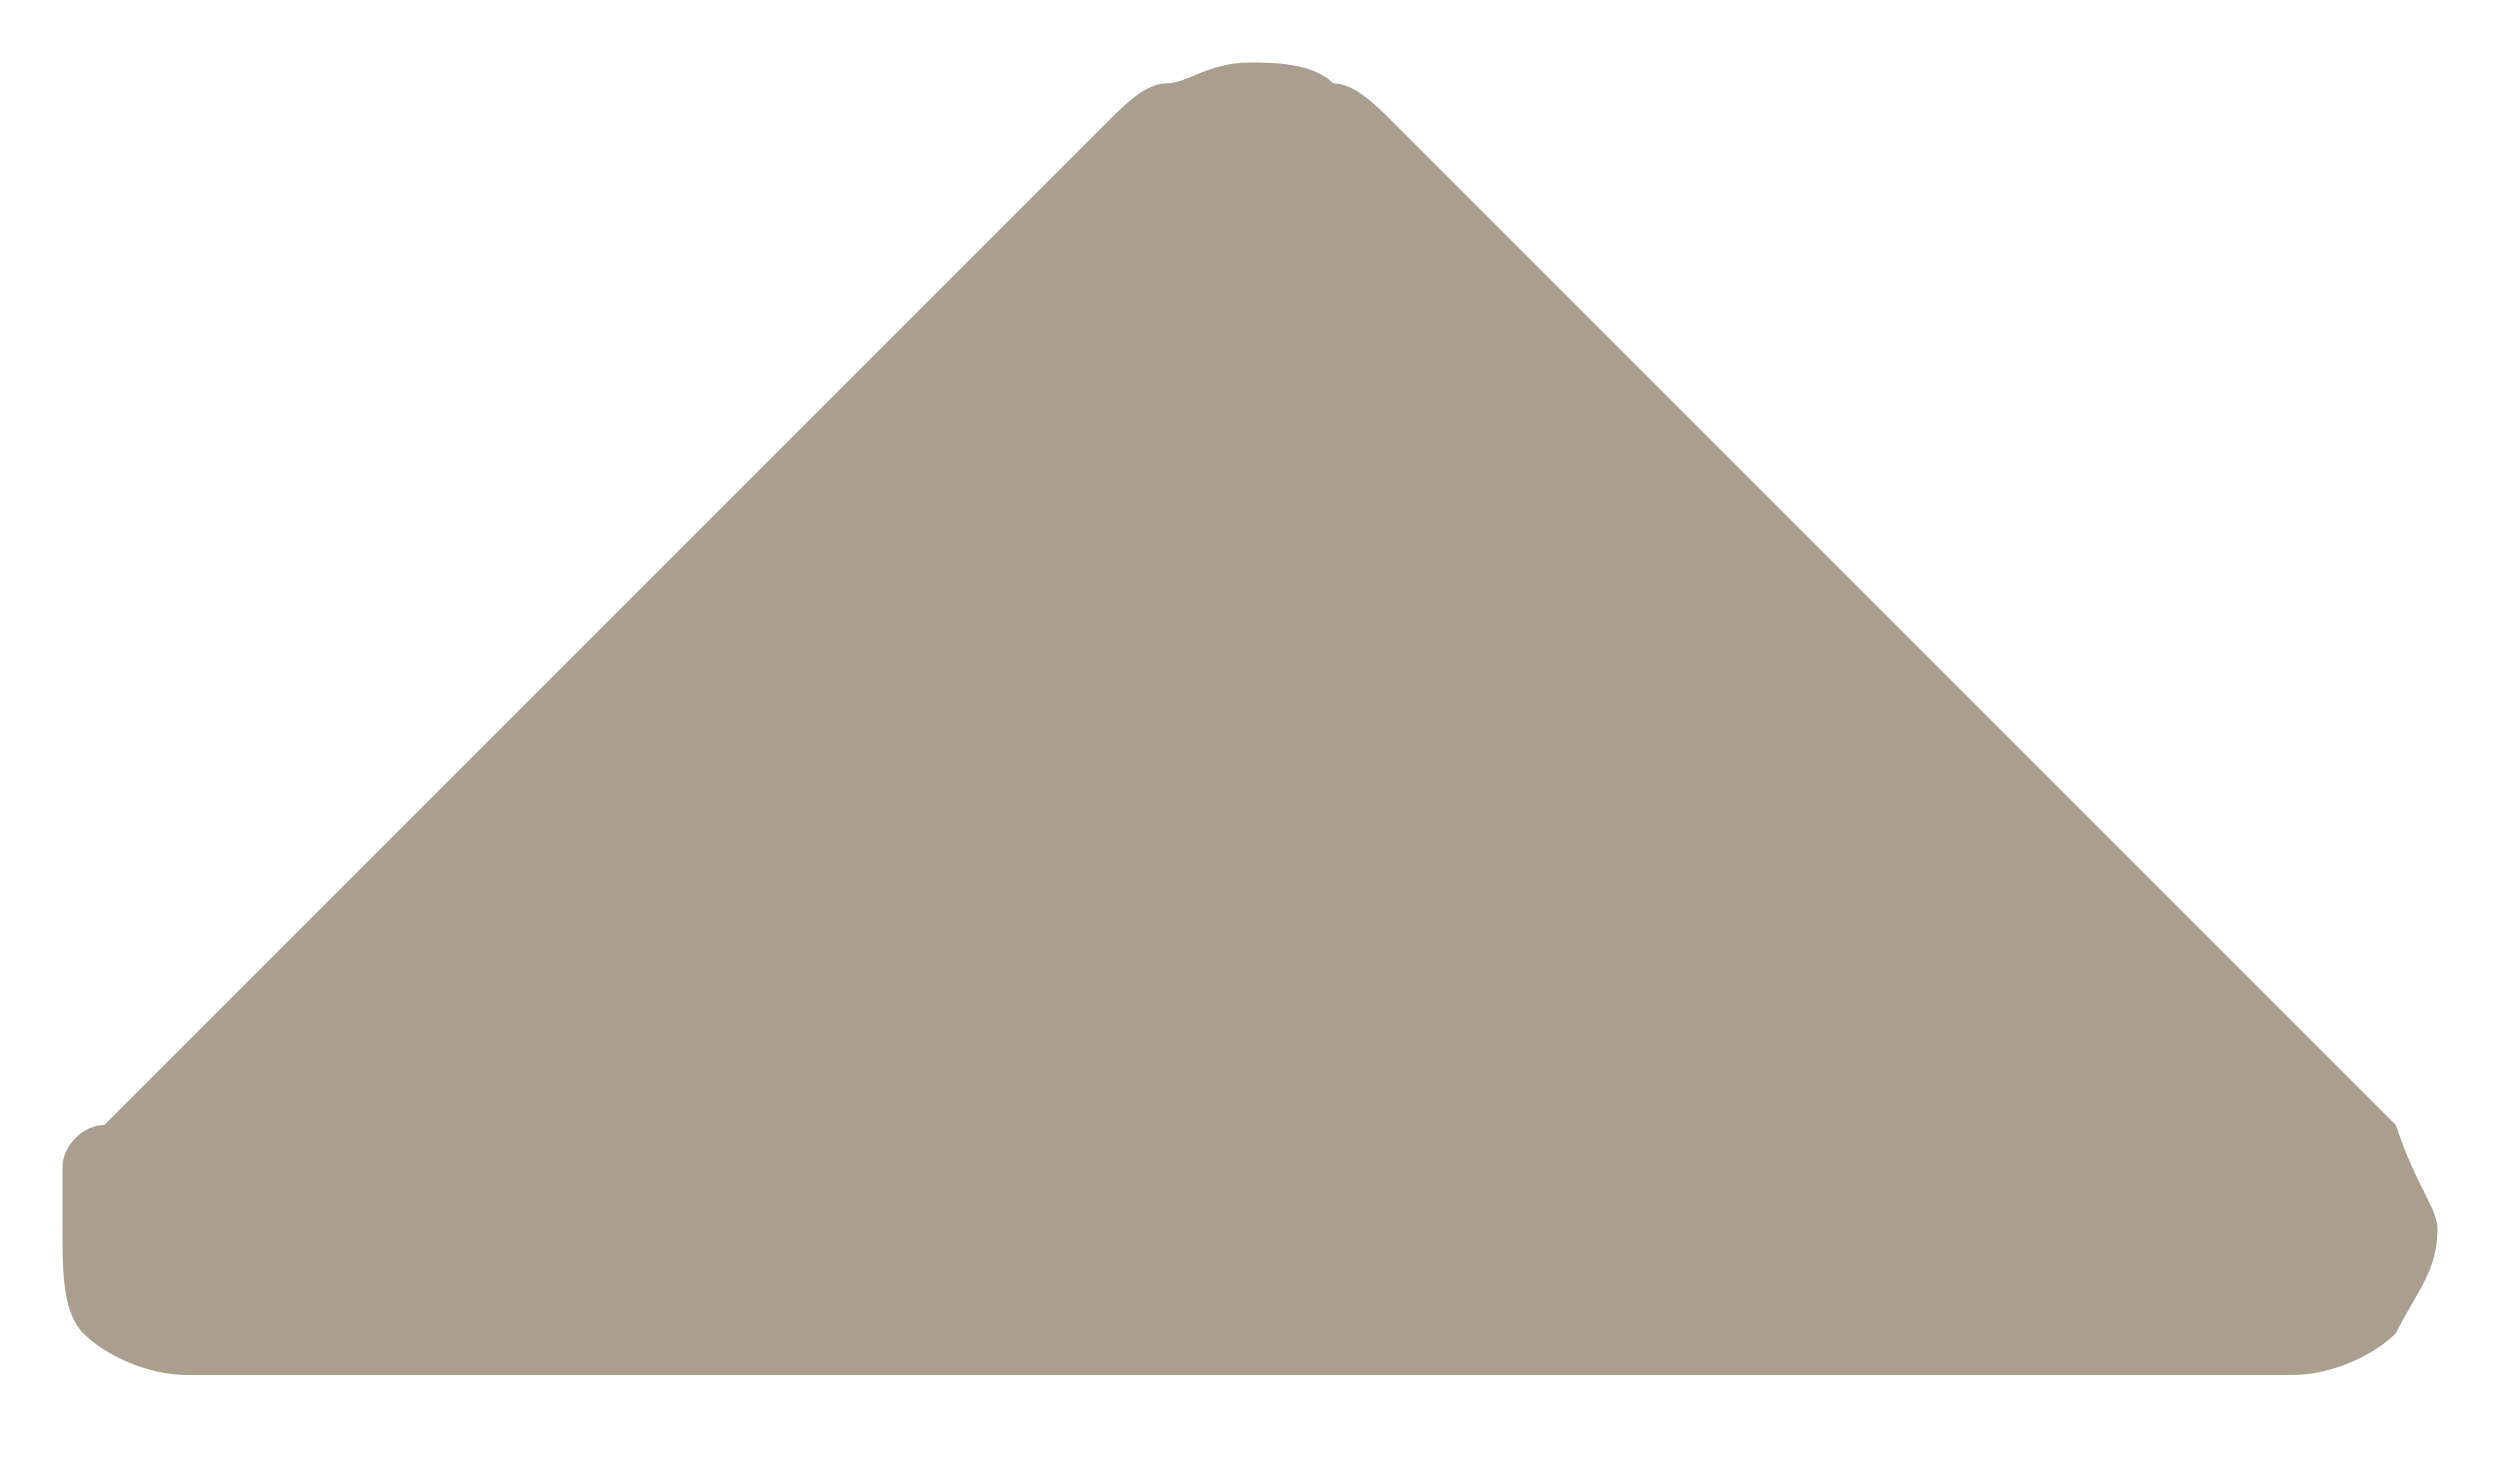 <?xml version="1.0" encoding="utf-8"?>
<!-- Generator: Adobe Illustrator 27.7.0, SVG Export Plug-In . SVG Version: 6.00 Build 0)  -->
<svg version="1.1" id="Layer_1" xmlns="http://www.w3.org/2000/svg" xmlns:xlink="http://www.w3.org/1999/xlink" x="0px" y="0px"
	 viewBox="0 0 12 7" style="enable-background:new 0 0 12 7;" xml:space="preserve">
<style type="text/css">
	.st0{fill:#AA9F8E;}
</style>
<path class="st0" d="M5.6,0.4c0.1,0,0.2-0.1,0.4-0.1c0.1,0,0.3,0,0.4,0.1c0.1,0,0.2,0.1,0.3,0.2l4.8,4.8c0.1,0.3,0.2,0.4,0.2,0.5
	c0,0.2-0.1,0.3-0.2,0.5c-0.1,0.1-0.3,0.2-0.5,0.2H0.9c-0.2,0-0.4-0.1-0.5-0.2S0.3,6.1,0.3,5.9c0-0.1,0-0.2,0-0.3
	c0-0.1,0.1-0.2,0.2-0.2l4.8-4.8C5.4,0.5,5.5,0.4,5.6,0.4z"/>
</svg>
